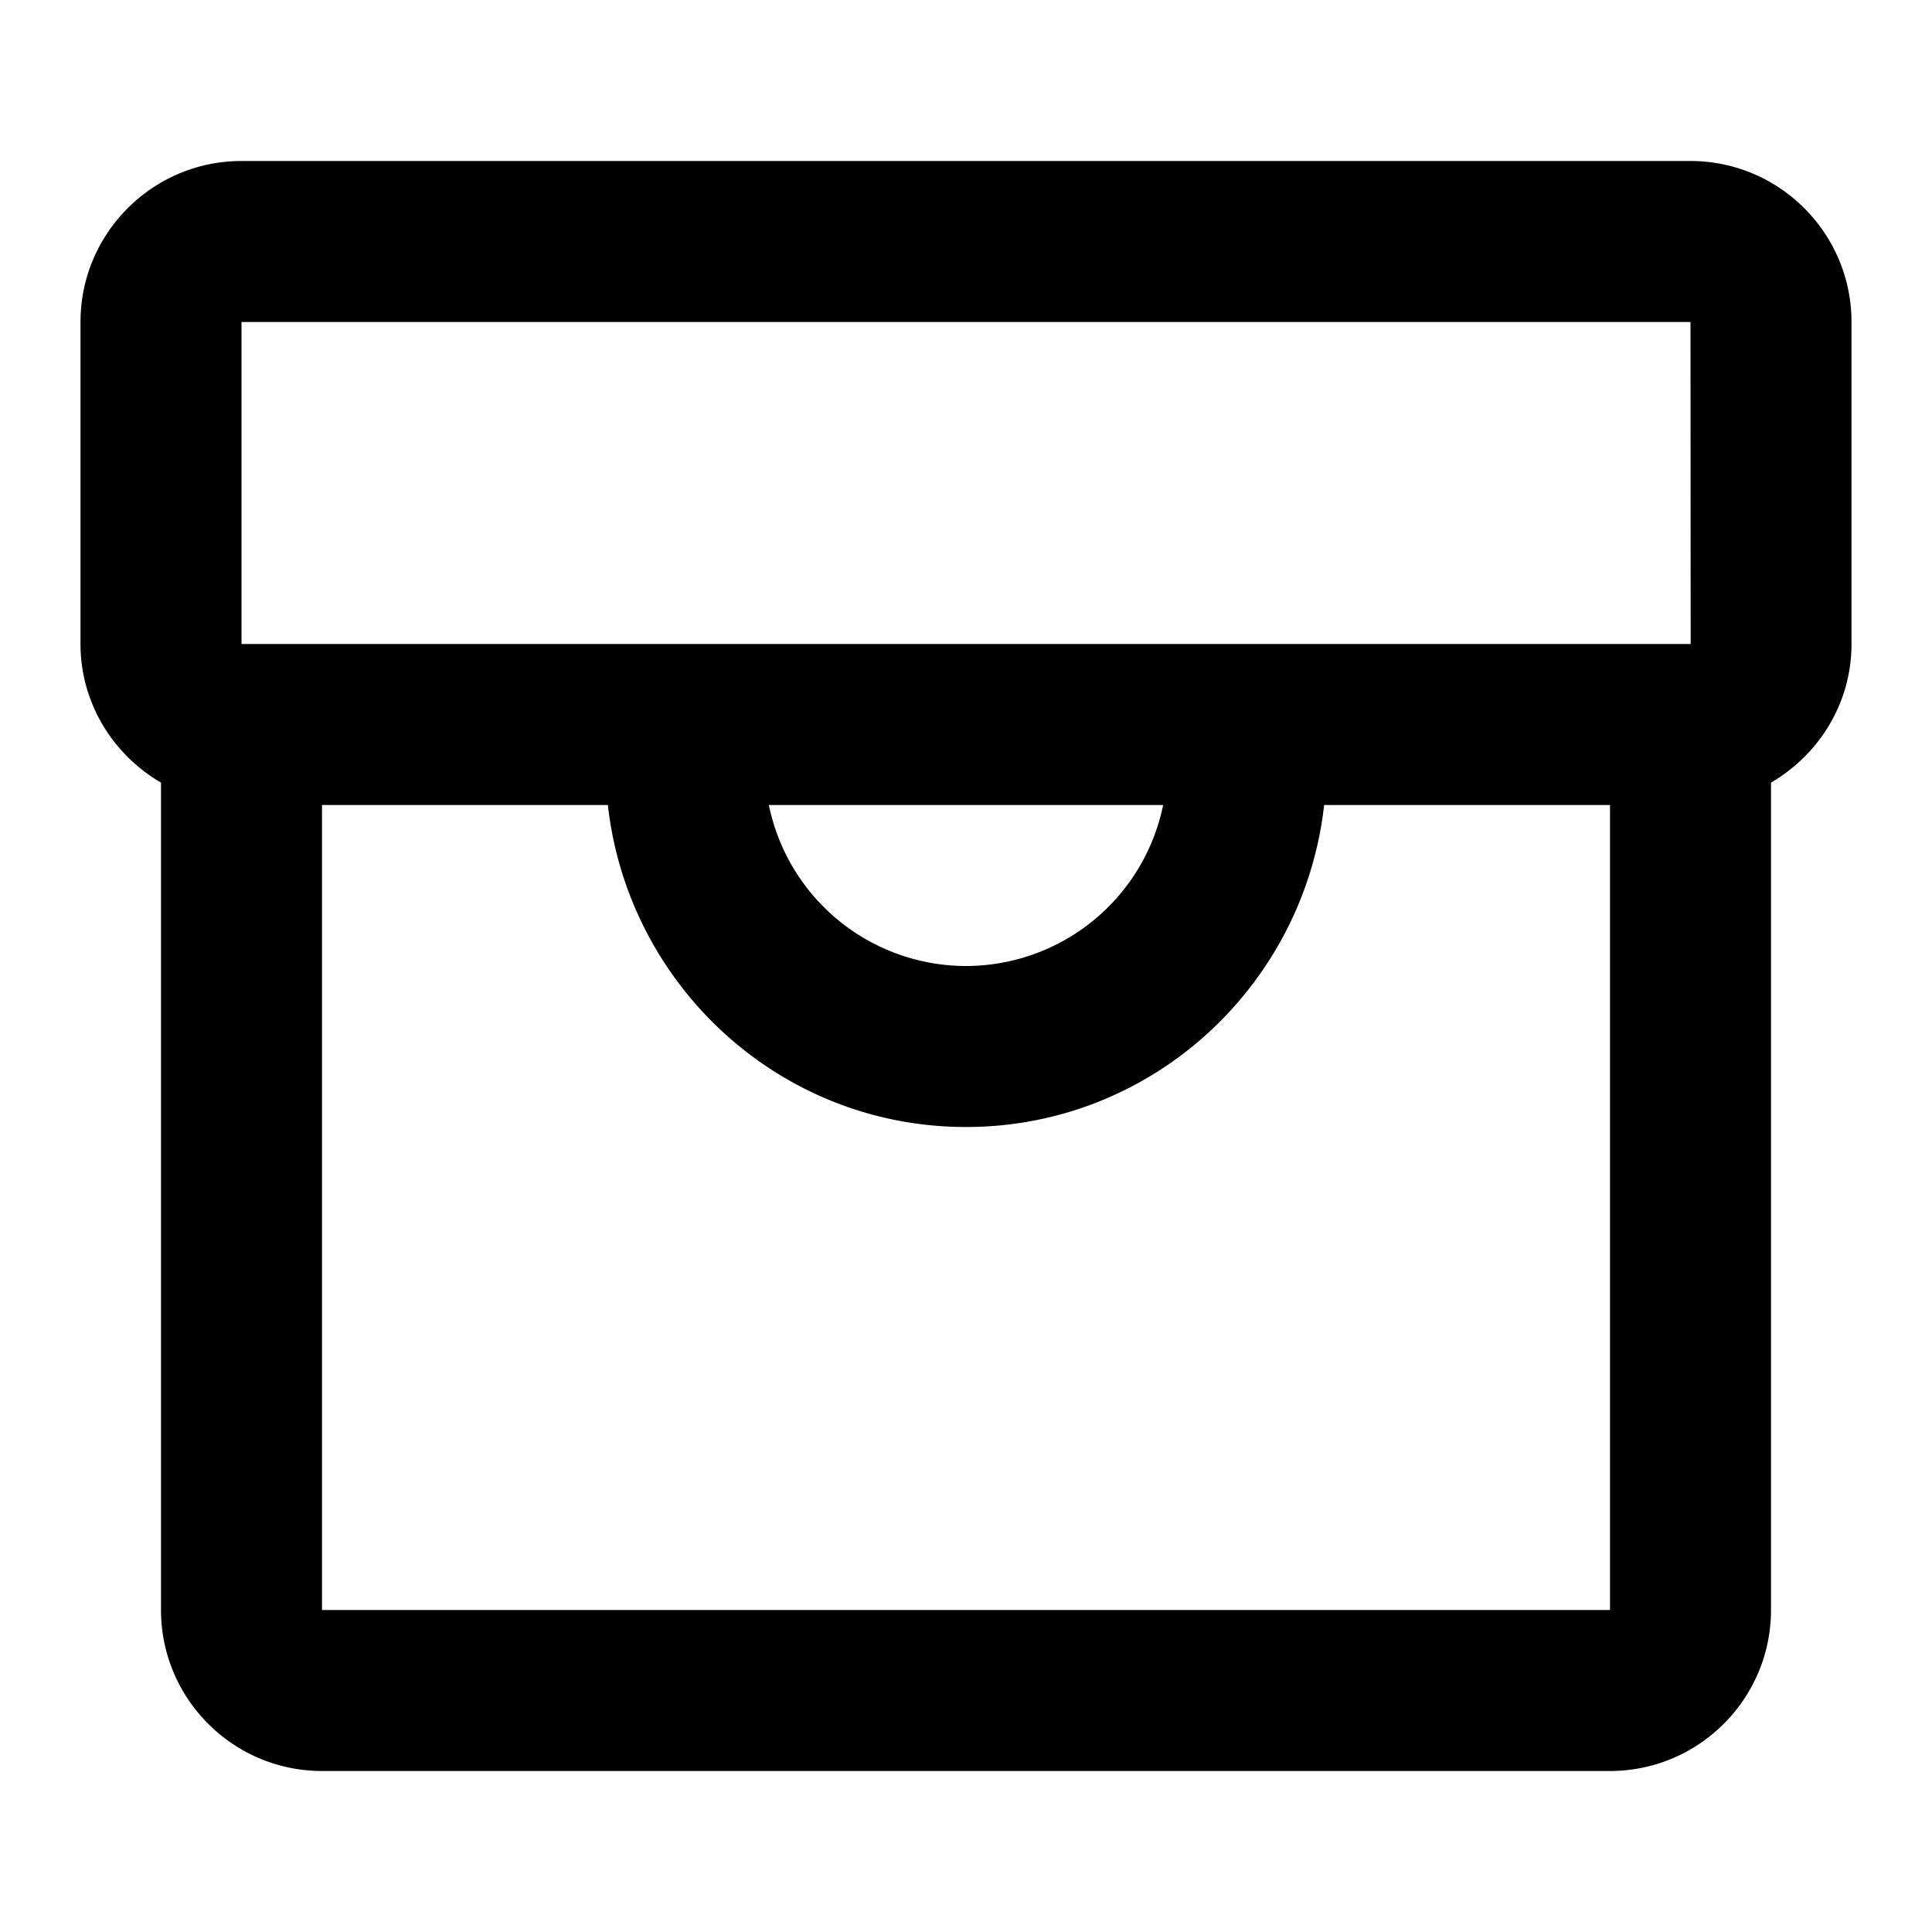 <svg xmlns="http://www.w3.org/2000/svg" xmlns:xlink="http://www.w3.org/1999/xlink" width="24" height="24" viewBox="0 0 24 24">
    <defs>
        <path id="a" d="M4 20V10h3.551c.252 2.244 2.138 4 4.449 4s4.197-1.756 4.449-4H20v10H4zm10.449-10A2.502 2.502 0 0 1 12 12a2.502 2.502 0 0 1-2.449-2h4.898zM3 4h18l.002 4H3V4zm18-2H3c-1.103 0-2 .897-2 2v4c0 .736.405 1.375 1 1.722V20c0 1.103.897 2 2 2h16c1.103 0 2-.897 2-2V9.722c.595-.347 1-.986 1-1.722V4c0-1.103-.897-2-2-2z"/>
    </defs>
    <use fill="inherit" fill-opacity="1" fill-rule="evenodd" xlink:href="#a"/>
</svg>
